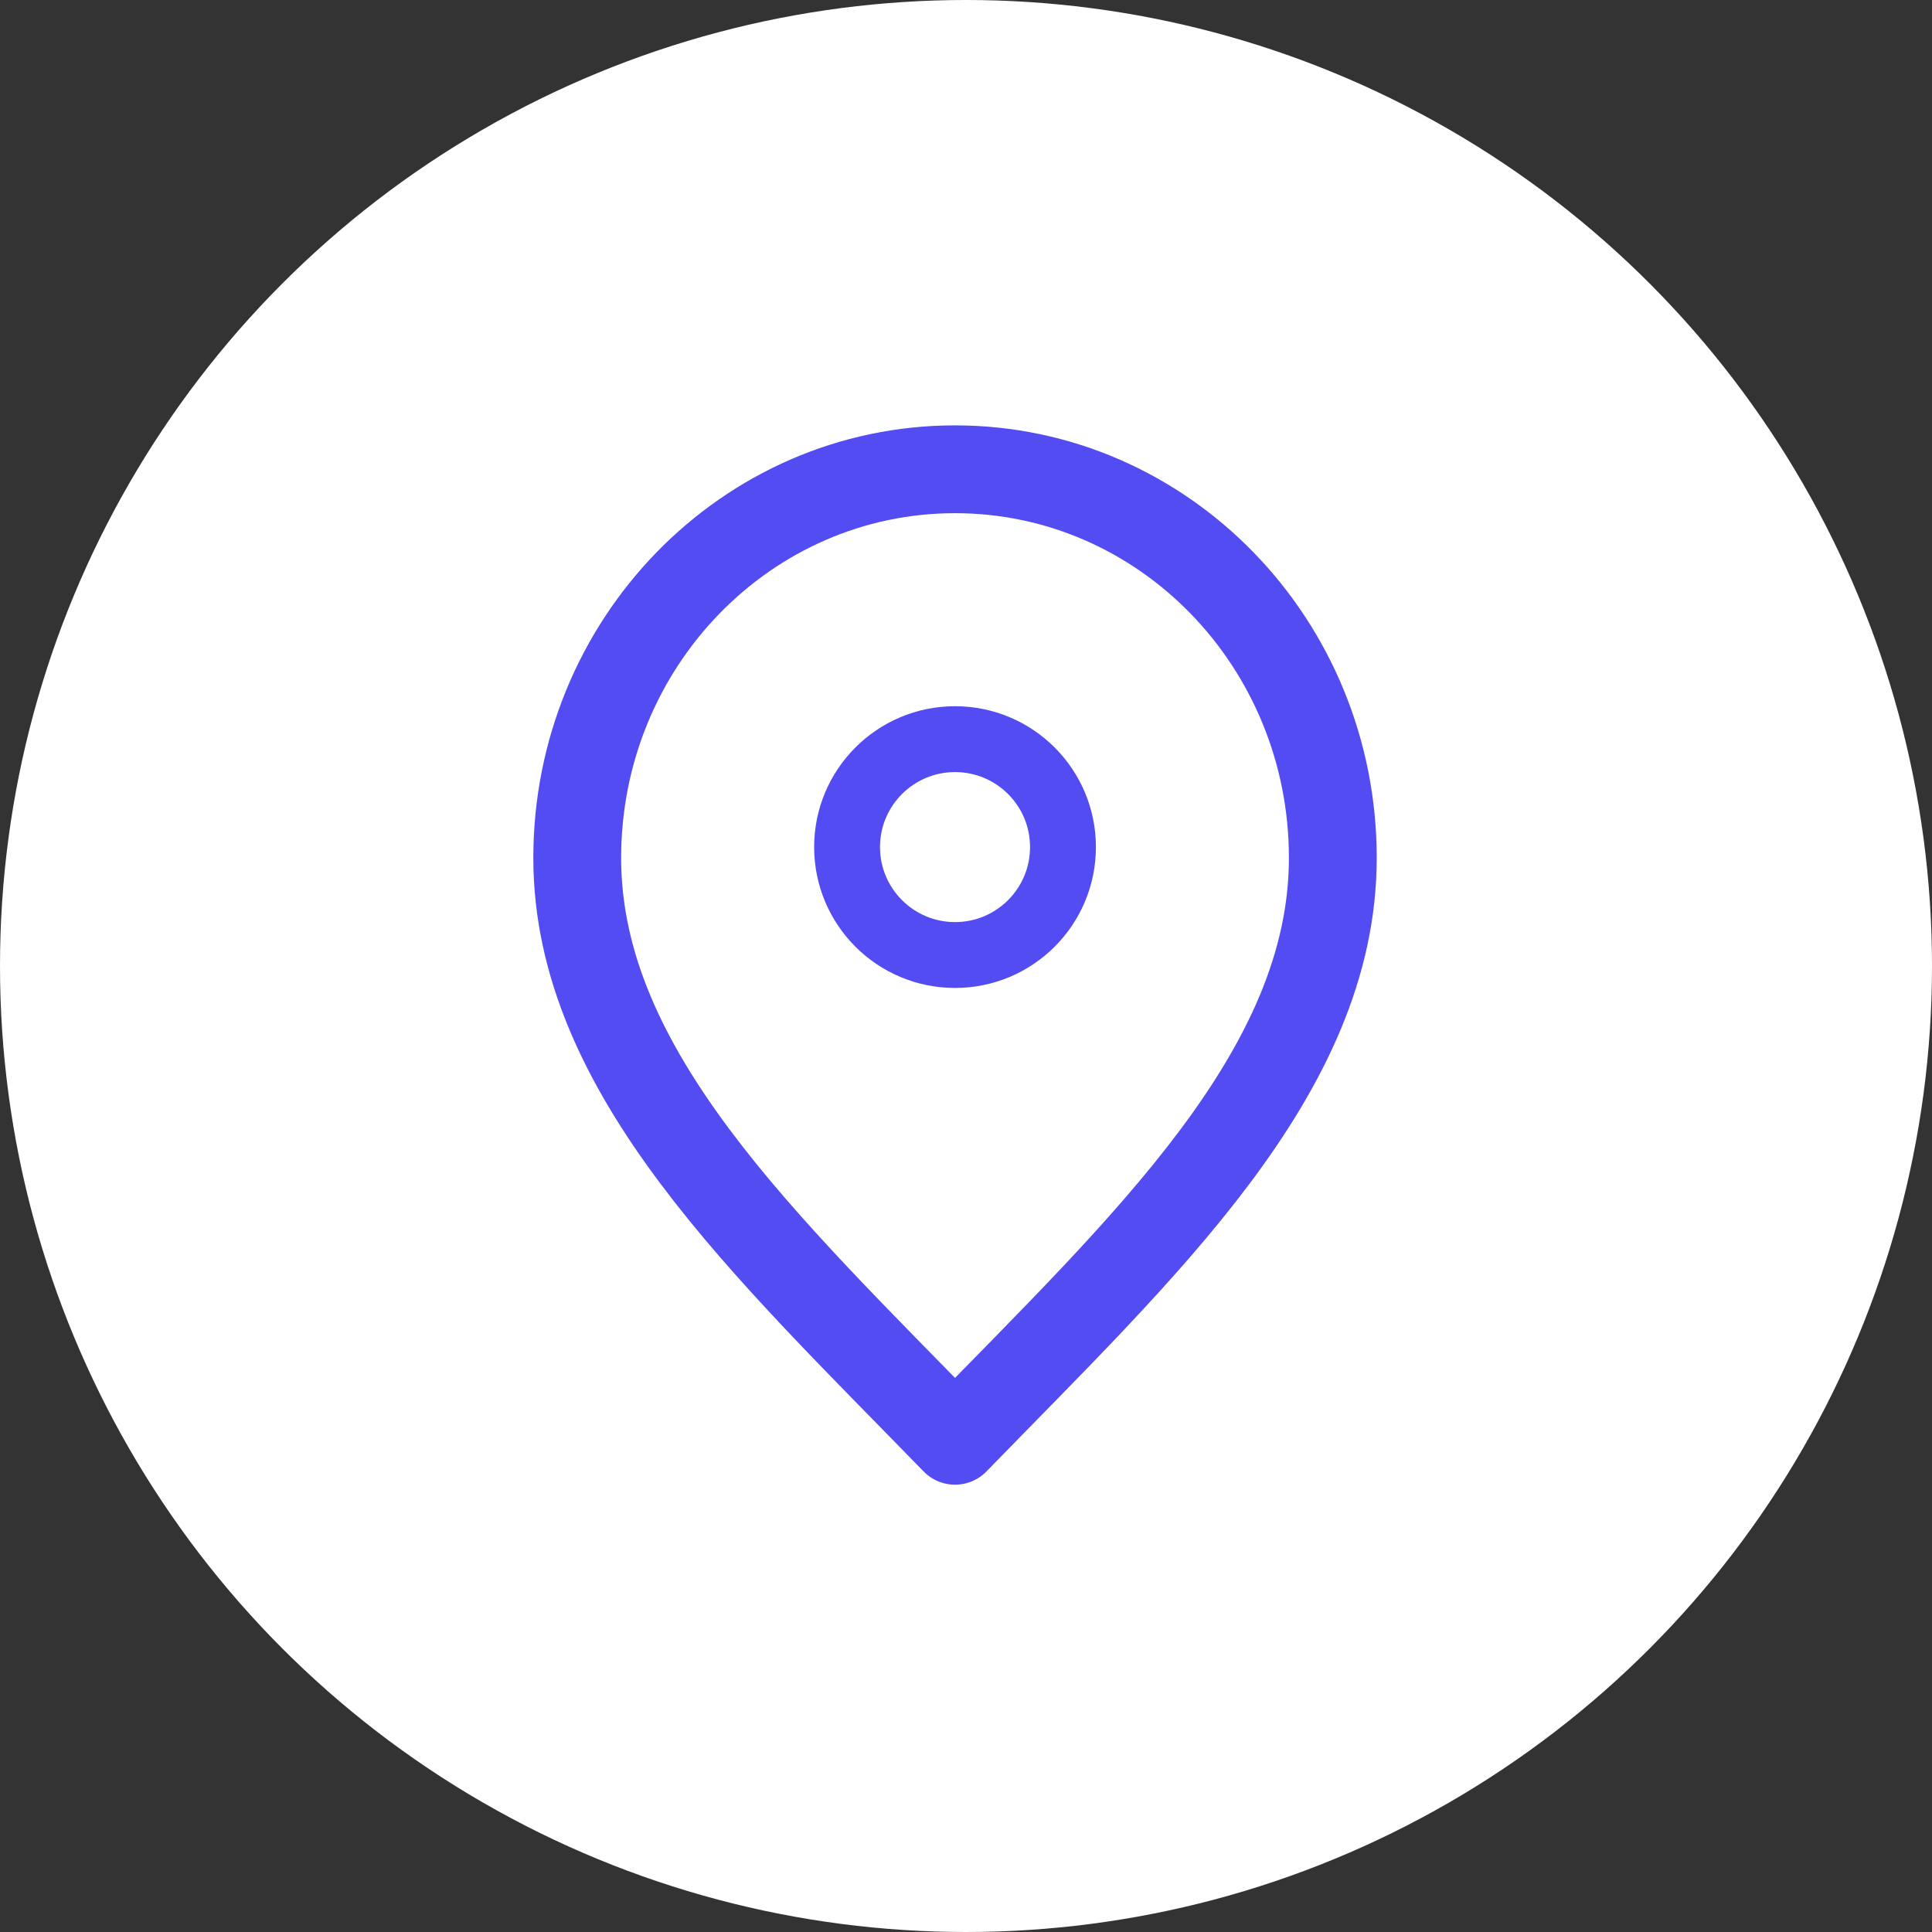 <svg width="88" height="88" viewBox="0 0 88 88" fill="none" xmlns="http://www.w3.org/2000/svg">
<rect x="0" y="0" width="88" height="88" fill="#333333" stroke="none"/>
<circle cx="44" cy="44" r="44" fill="white"/>
<path d="M43.5 65.625C52.104 56.775 60.708 48.85 60.708 39.075C60.708 29.3 53.004 21.375 43.5 21.375C33.996 21.375 26.292 29.3 26.292 39.075C26.292 48.85 34.896 56.775 43.5 65.625Z" stroke="#524CF2" stroke-width="4" stroke-linecap="round" stroke-linejoin="round"/>
<path d="M43.5 43.5C46.215 43.5 48.417 41.299 48.417 38.583C48.417 35.868 46.215 33.667 43.5 33.667C40.785 33.667 38.583 35.868 38.583 38.583C38.583 41.299 40.785 43.5 43.5 43.5Z" stroke="#524CF2" stroke-width="3" stroke-linecap="round" stroke-linejoin="round"/>
</svg>
